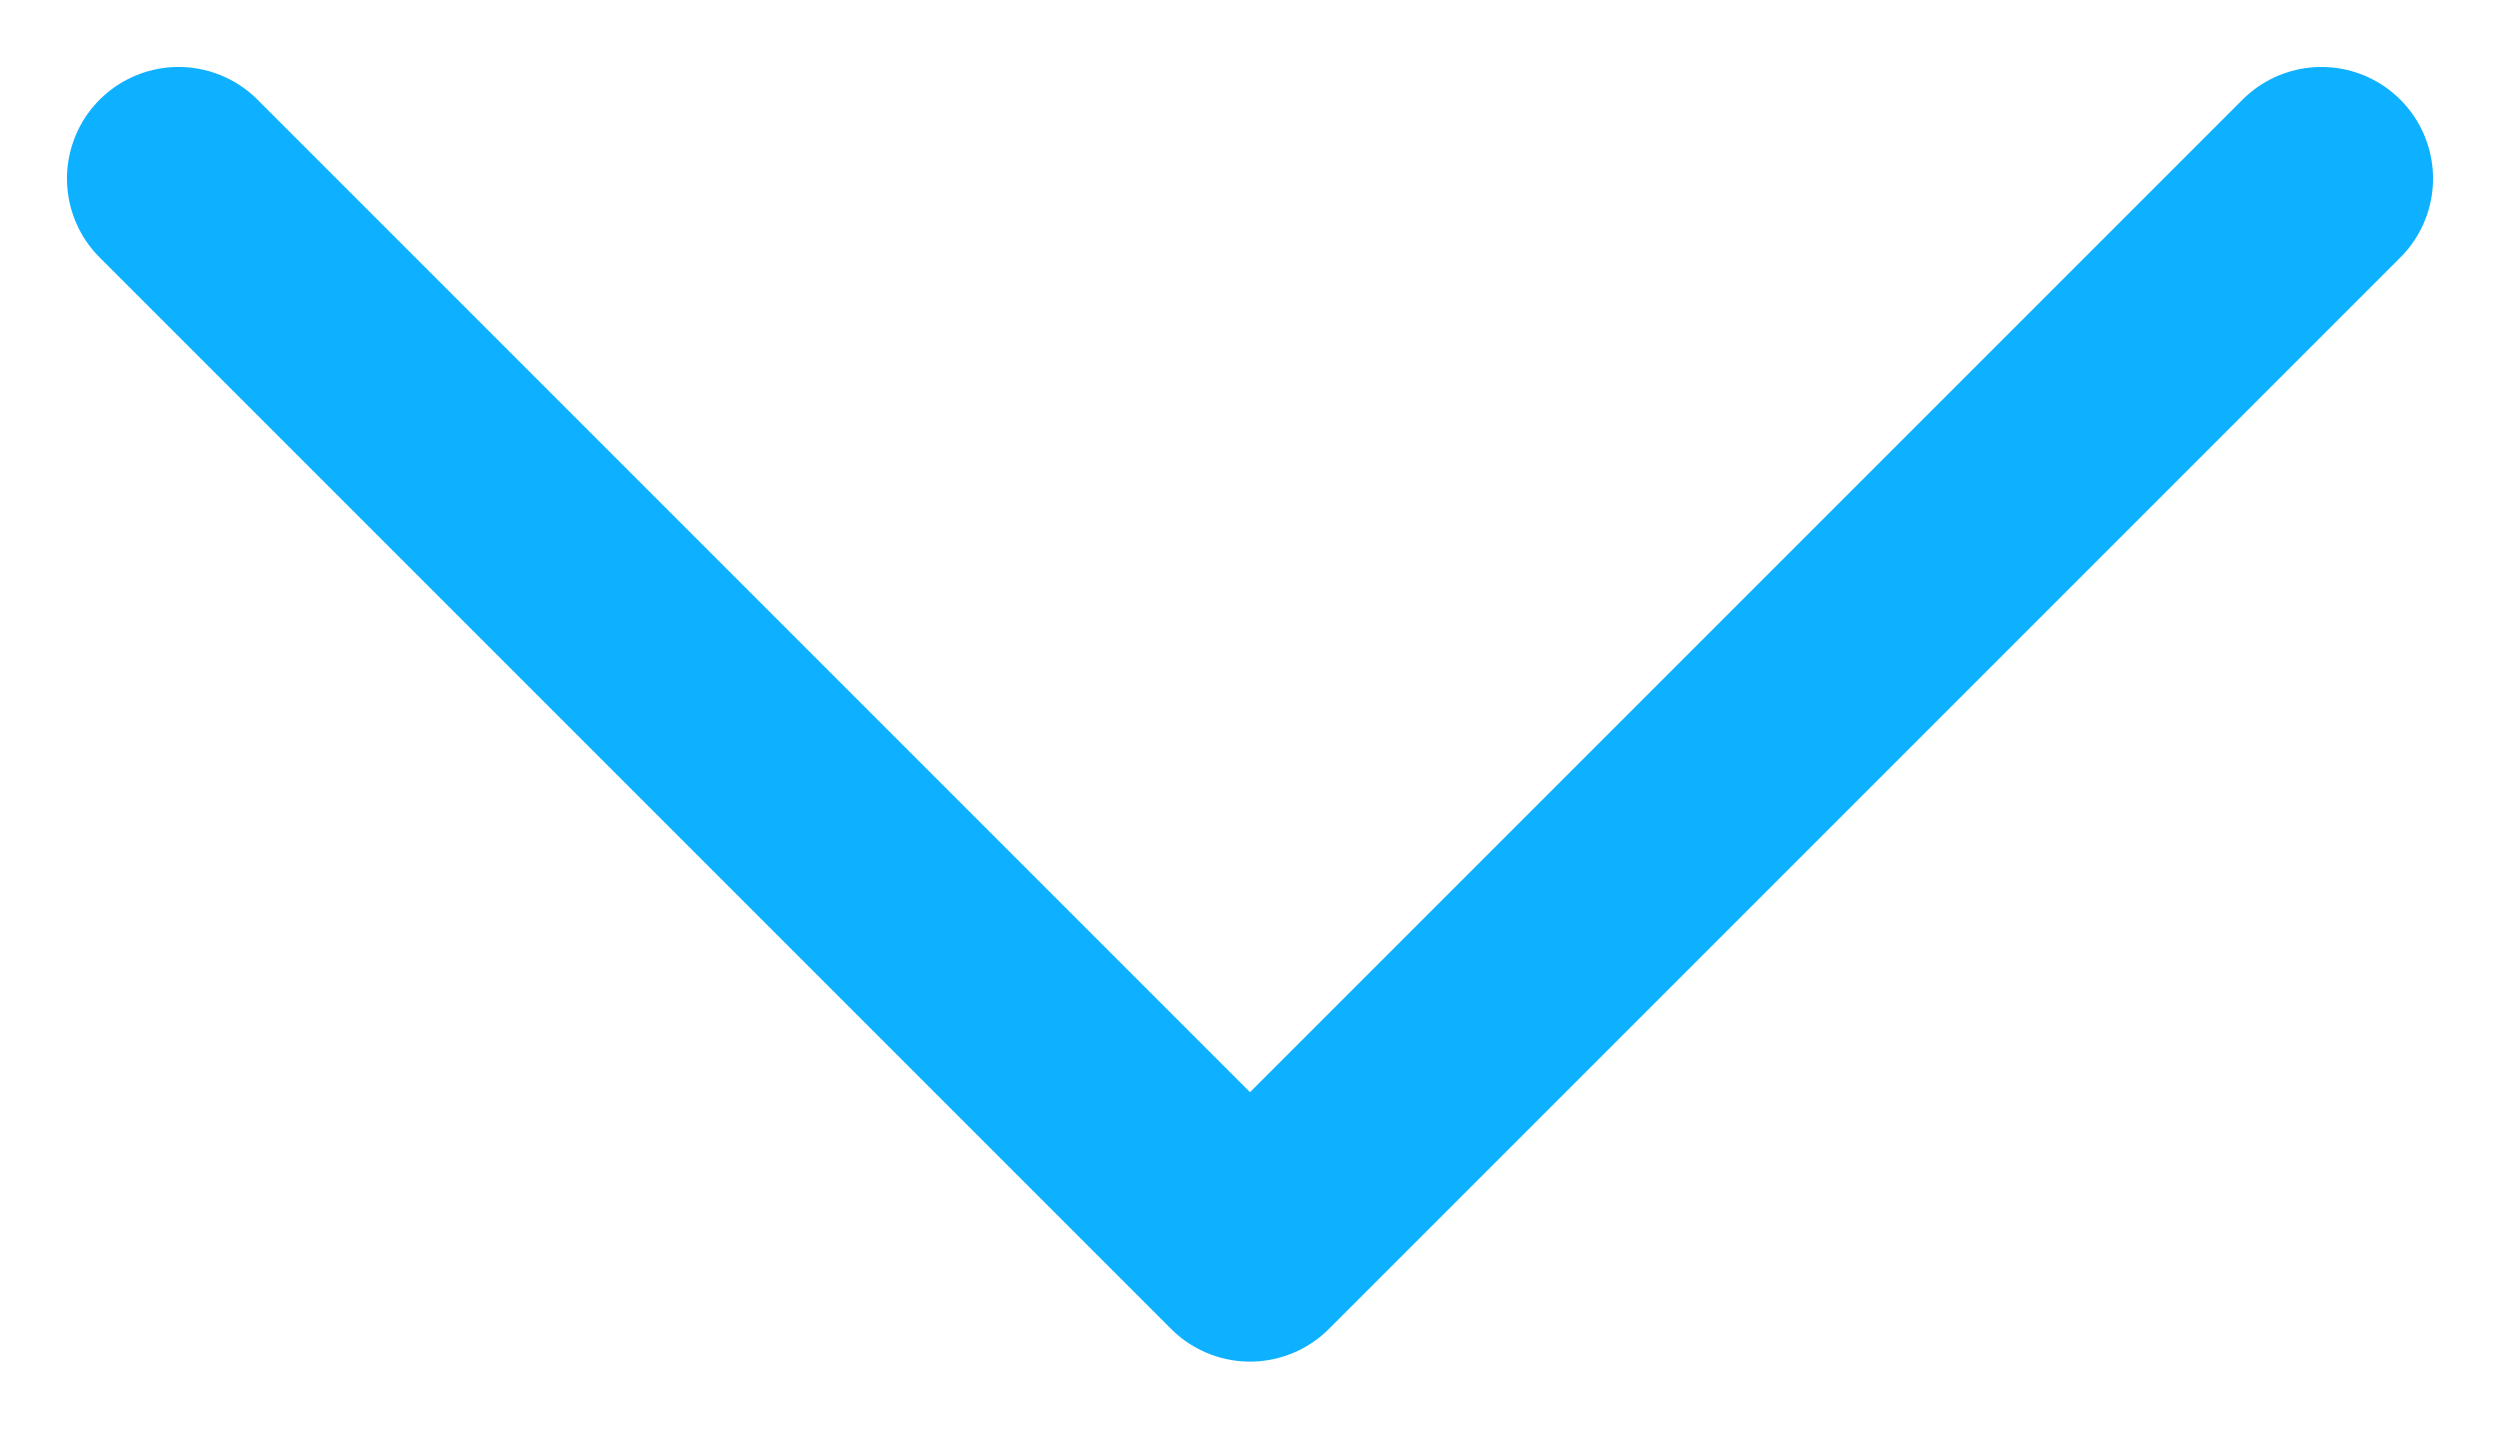 <svg width="28" height="16" viewBox="0 0 28 16" fill="none" xmlns="http://www.w3.org/2000/svg">
<path d="M2 2L14 14L26 2" stroke="#0DB1FF" stroke-width="2.5" stroke-linecap="round" stroke-linejoin="round"/>
</svg>

